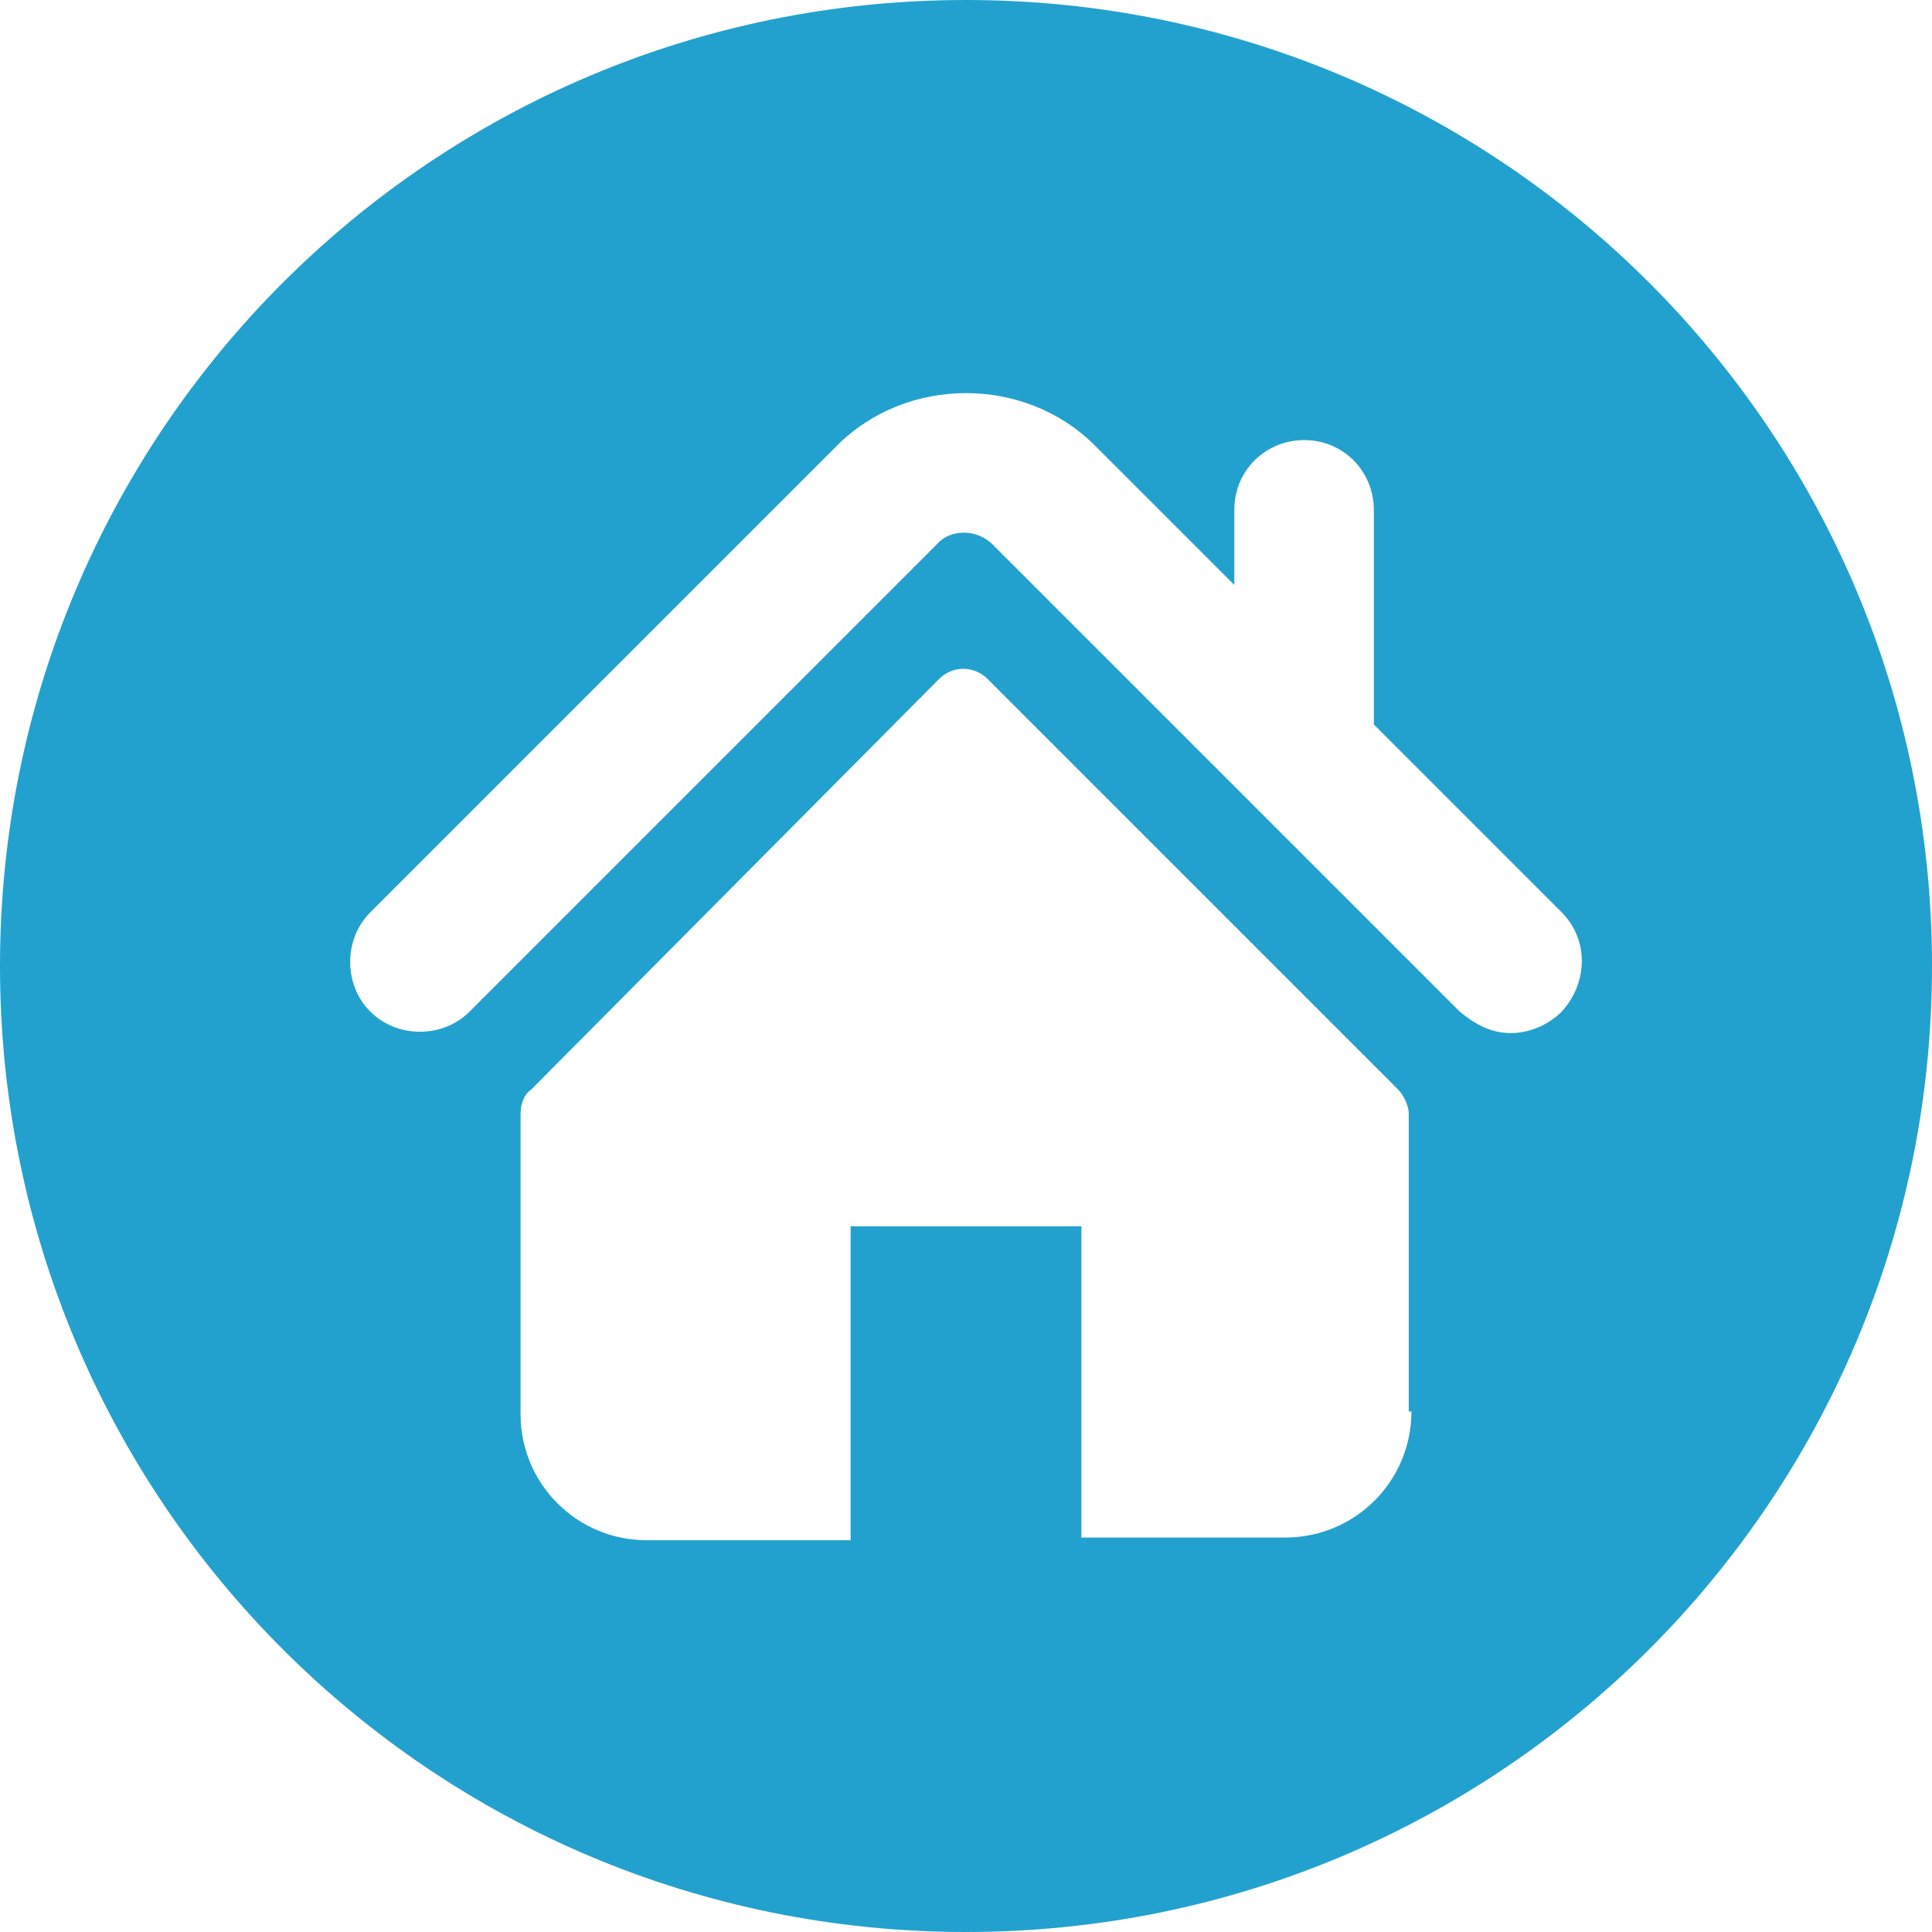 <svg xmlns="http://www.w3.org/2000/svg" xmlns:xlink="http://www.w3.org/1999/xlink" id="icon_home-Layer_1" xml:space="preserve" viewBox="0 0 72 72" version="1.1" y="0px" x="0px" enable-background="new 0 0 72 72" width="32" height="32"><path d="m36 0c-19.9 0-36 16.1-36 36s16.1 36 36 36 36-16.1 36-36-16.1-36-36-36zm16.6 52.6c0 2.6-2.1 4.7-4.7 4.7h-7.6v-11.6h-8.6v11.7h-7.6c-2.6 0-4.7-2.1-4.7-4.7v-11.2c0-0.3 0.1-0.7 0.4-0.9l15.2-15.3c0.5-0.5 1.3-0.5 1.8 0l15.3 15.3c0.2 0.2 0.4 0.6 0.4 0.9v11.1zm5.6-14.9c-0.5 0.5-1.2 0.8-1.9 0.8s-1.3-0.3-1.9-0.8l-17.4-17.4c-0.6-0.6-1.6-0.6-2.1 0l-17.4 17.4c-1 1-2.7 1-3.7 0s-1-2.7 0-3.7l17.4-17.4c2.6-2.6 7-2.6 9.6 0l5.2 5.2v-2.8c0-1.5 1.2-2.6 2.6-2.6 1.5 0 2.6 1.2 2.6 2.6v8l7 7c1 1 1 2.6 0 3.7z" fill="#22A1CE"/></svg>